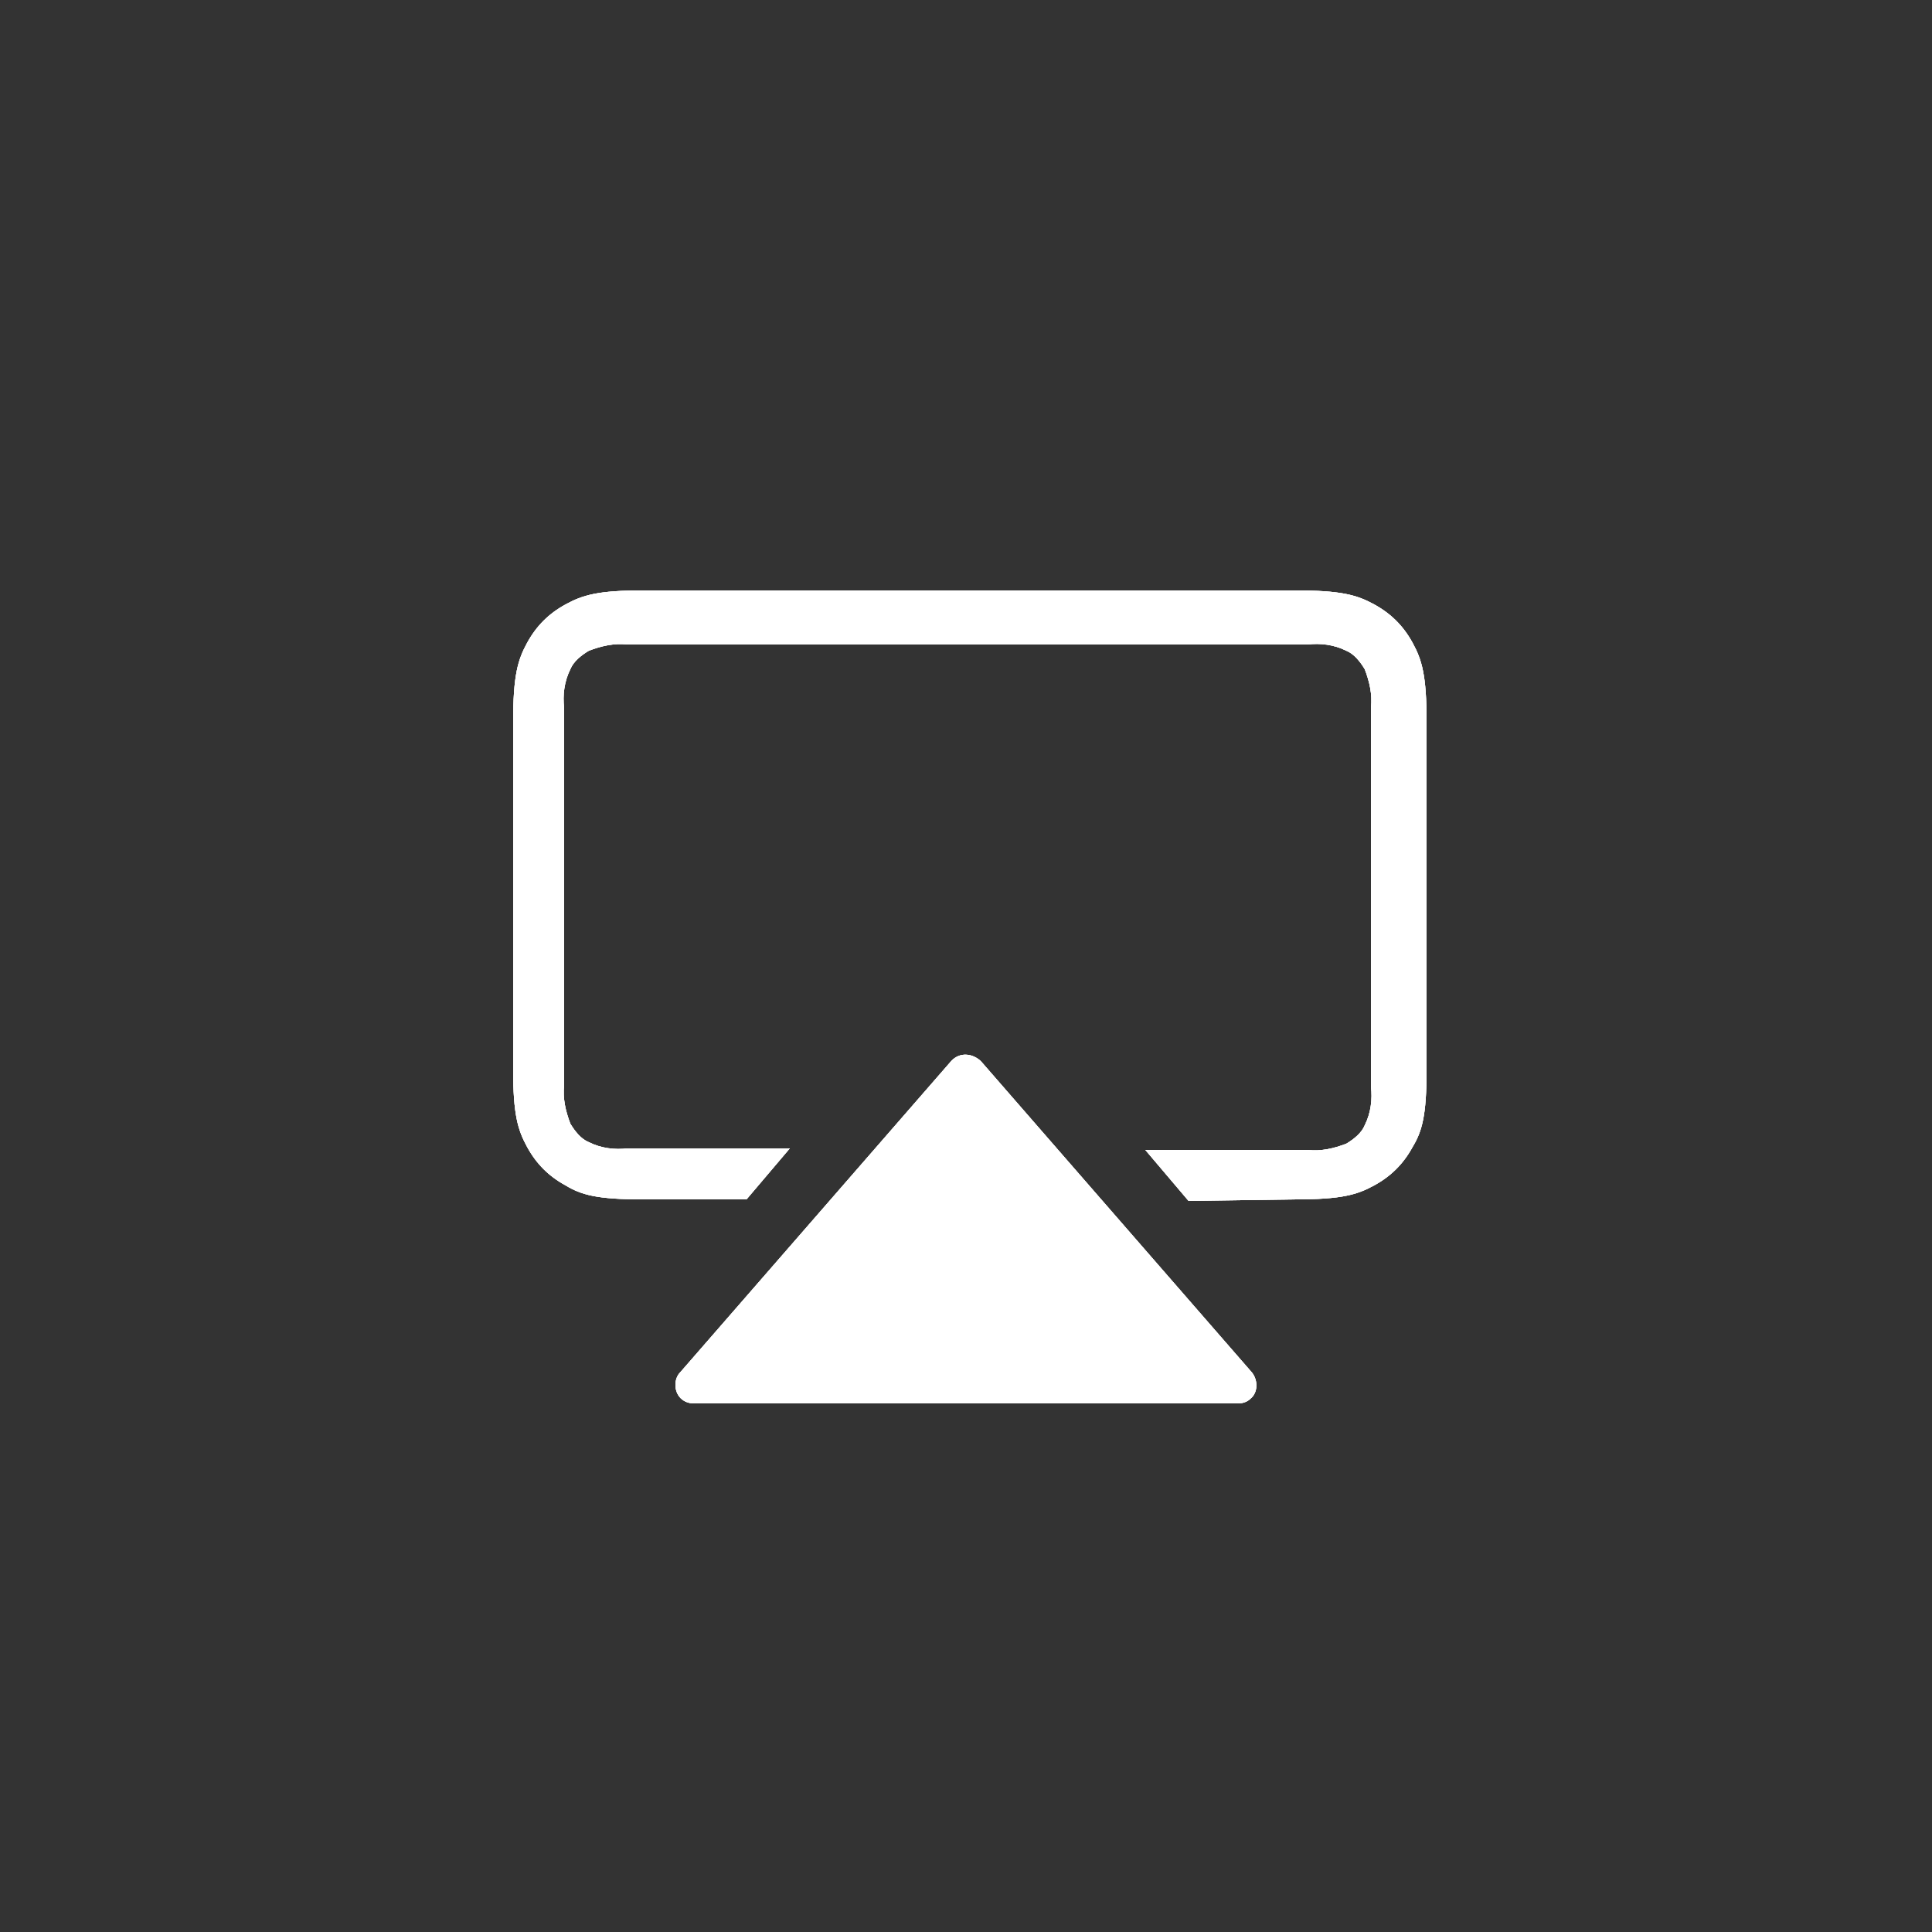 <?xml version="1.0" encoding="utf-8"?>
<!-- Generator: Adobe Illustrator 24.3.0, SVG Export Plug-In . SVG Version: 6.00 Build 0)  -->
<svg version="1.1" id="text-OL" xmlns="http://www.w3.org/2000/svg" xmlns:xlink="http://www.w3.org/1999/xlink" x="0px" y="0px"
	 viewBox="0 0 125 125" style="enable-background:new 0 0 125 125;" xml:space="preserve">
<rect x="0" y="0" width="125" height="125" fill="#333333" stroke="none"/>
<style type="text/css">
	.st0{opacity:0;}
	.st1{fill:#FAFAFA;}
	.st2{clip-path:url(#SVGID_2_);}
	.st3{clip-path:url(#SVGID_4_);}
	.st4{fill:#FFFFFF;}
</style>
<g class="st0">
	<rect class="st1" width="125" height="125"/>
</g>
<g>
	<g>
		<defs>
			<path id="SVGID_1_" d="M81,88.8c0.4,0.5,0.4,1.3-0.1,1.7c-0.2,0.2-0.5,0.3-0.8,0.3H44.9c-0.7,0-1.2-0.5-1.2-1.2
				c0-0.3,0.1-0.6,0.3-0.8l17.5-20.1c0.5-0.6,1.3-0.6,1.9-0.1l0.1,0.1L81,88.8z M76.9,77.7l-2.8-3.3h10.5c0.9,0.1,1.7-0.1,2.5-0.4
				c0.5-0.3,1-0.7,1.2-1.2c0.4-0.8,0.5-1.7,0.4-2.5V45.8c0.1-0.9-0.1-1.7-0.4-2.5c-0.3-0.5-0.7-1-1.2-1.2c-0.8-0.4-1.7-0.5-2.5-0.4
				h-44c-0.9-0.1-1.7,0.1-2.5,0.4c-0.5,0.3-1,0.7-1.2,1.2c-0.4,0.8-0.5,1.7-0.4,2.5v24.4c-0.1,0.9,0.1,1.7,0.4,2.5
				c0.3,0.5,0.7,1,1.2,1.2c0.8,0.4,1.7,0.5,2.5,0.4h10.5l-2.8,3.3h-6.7c-3,0-4-0.3-5-0.9c-1.1-0.6-1.9-1.4-2.5-2.5s-0.9-2.1-0.9-5
				V46.7c0-3,0.3-4,0.9-5.1c0.6-1.1,1.4-1.9,2.5-2.5s2.1-0.9,5-0.9h42.2c3,0,4,0.3,5.1,0.9c1.1,0.6,1.9,1.4,2.5,2.5s0.9,2.1,0.9,5.1
				v22.5c0,3-0.3,4-0.9,5c-0.6,1.1-1.4,1.9-2.5,2.5s-2.1,0.9-5.1,0.9L76.9,77.7z"/>
		</defs>
		<use xlink:href="#SVGID_1_"  style="overflow:visible;fill:#FFFFFF;"/>
		<clipPath id="SVGID_2_">
			<use xlink:href="#SVGID_1_"  style="overflow:visible;"/>
		</clipPath>
		<g class="st2">
			<g>
				<g>
					<defs>
						<rect id="SVGID_3_" x="10.1" y="10.5" width="104.9" height="104.9"/>
					</defs>
					<use xlink:href="#SVGID_3_"  style="overflow:visible;fill:#FFFFFF;"/>
					<clipPath id="SVGID_4_">
						<use xlink:href="#SVGID_3_"  style="overflow:visible;"/>
					</clipPath>
					<g class="st3">
						<rect x="24.8" y="30.1" class="st4" width="75.4" height="68.8"/>
					</g>
				</g>
			</g>
		</g>
	</g>
</g>
</svg>
